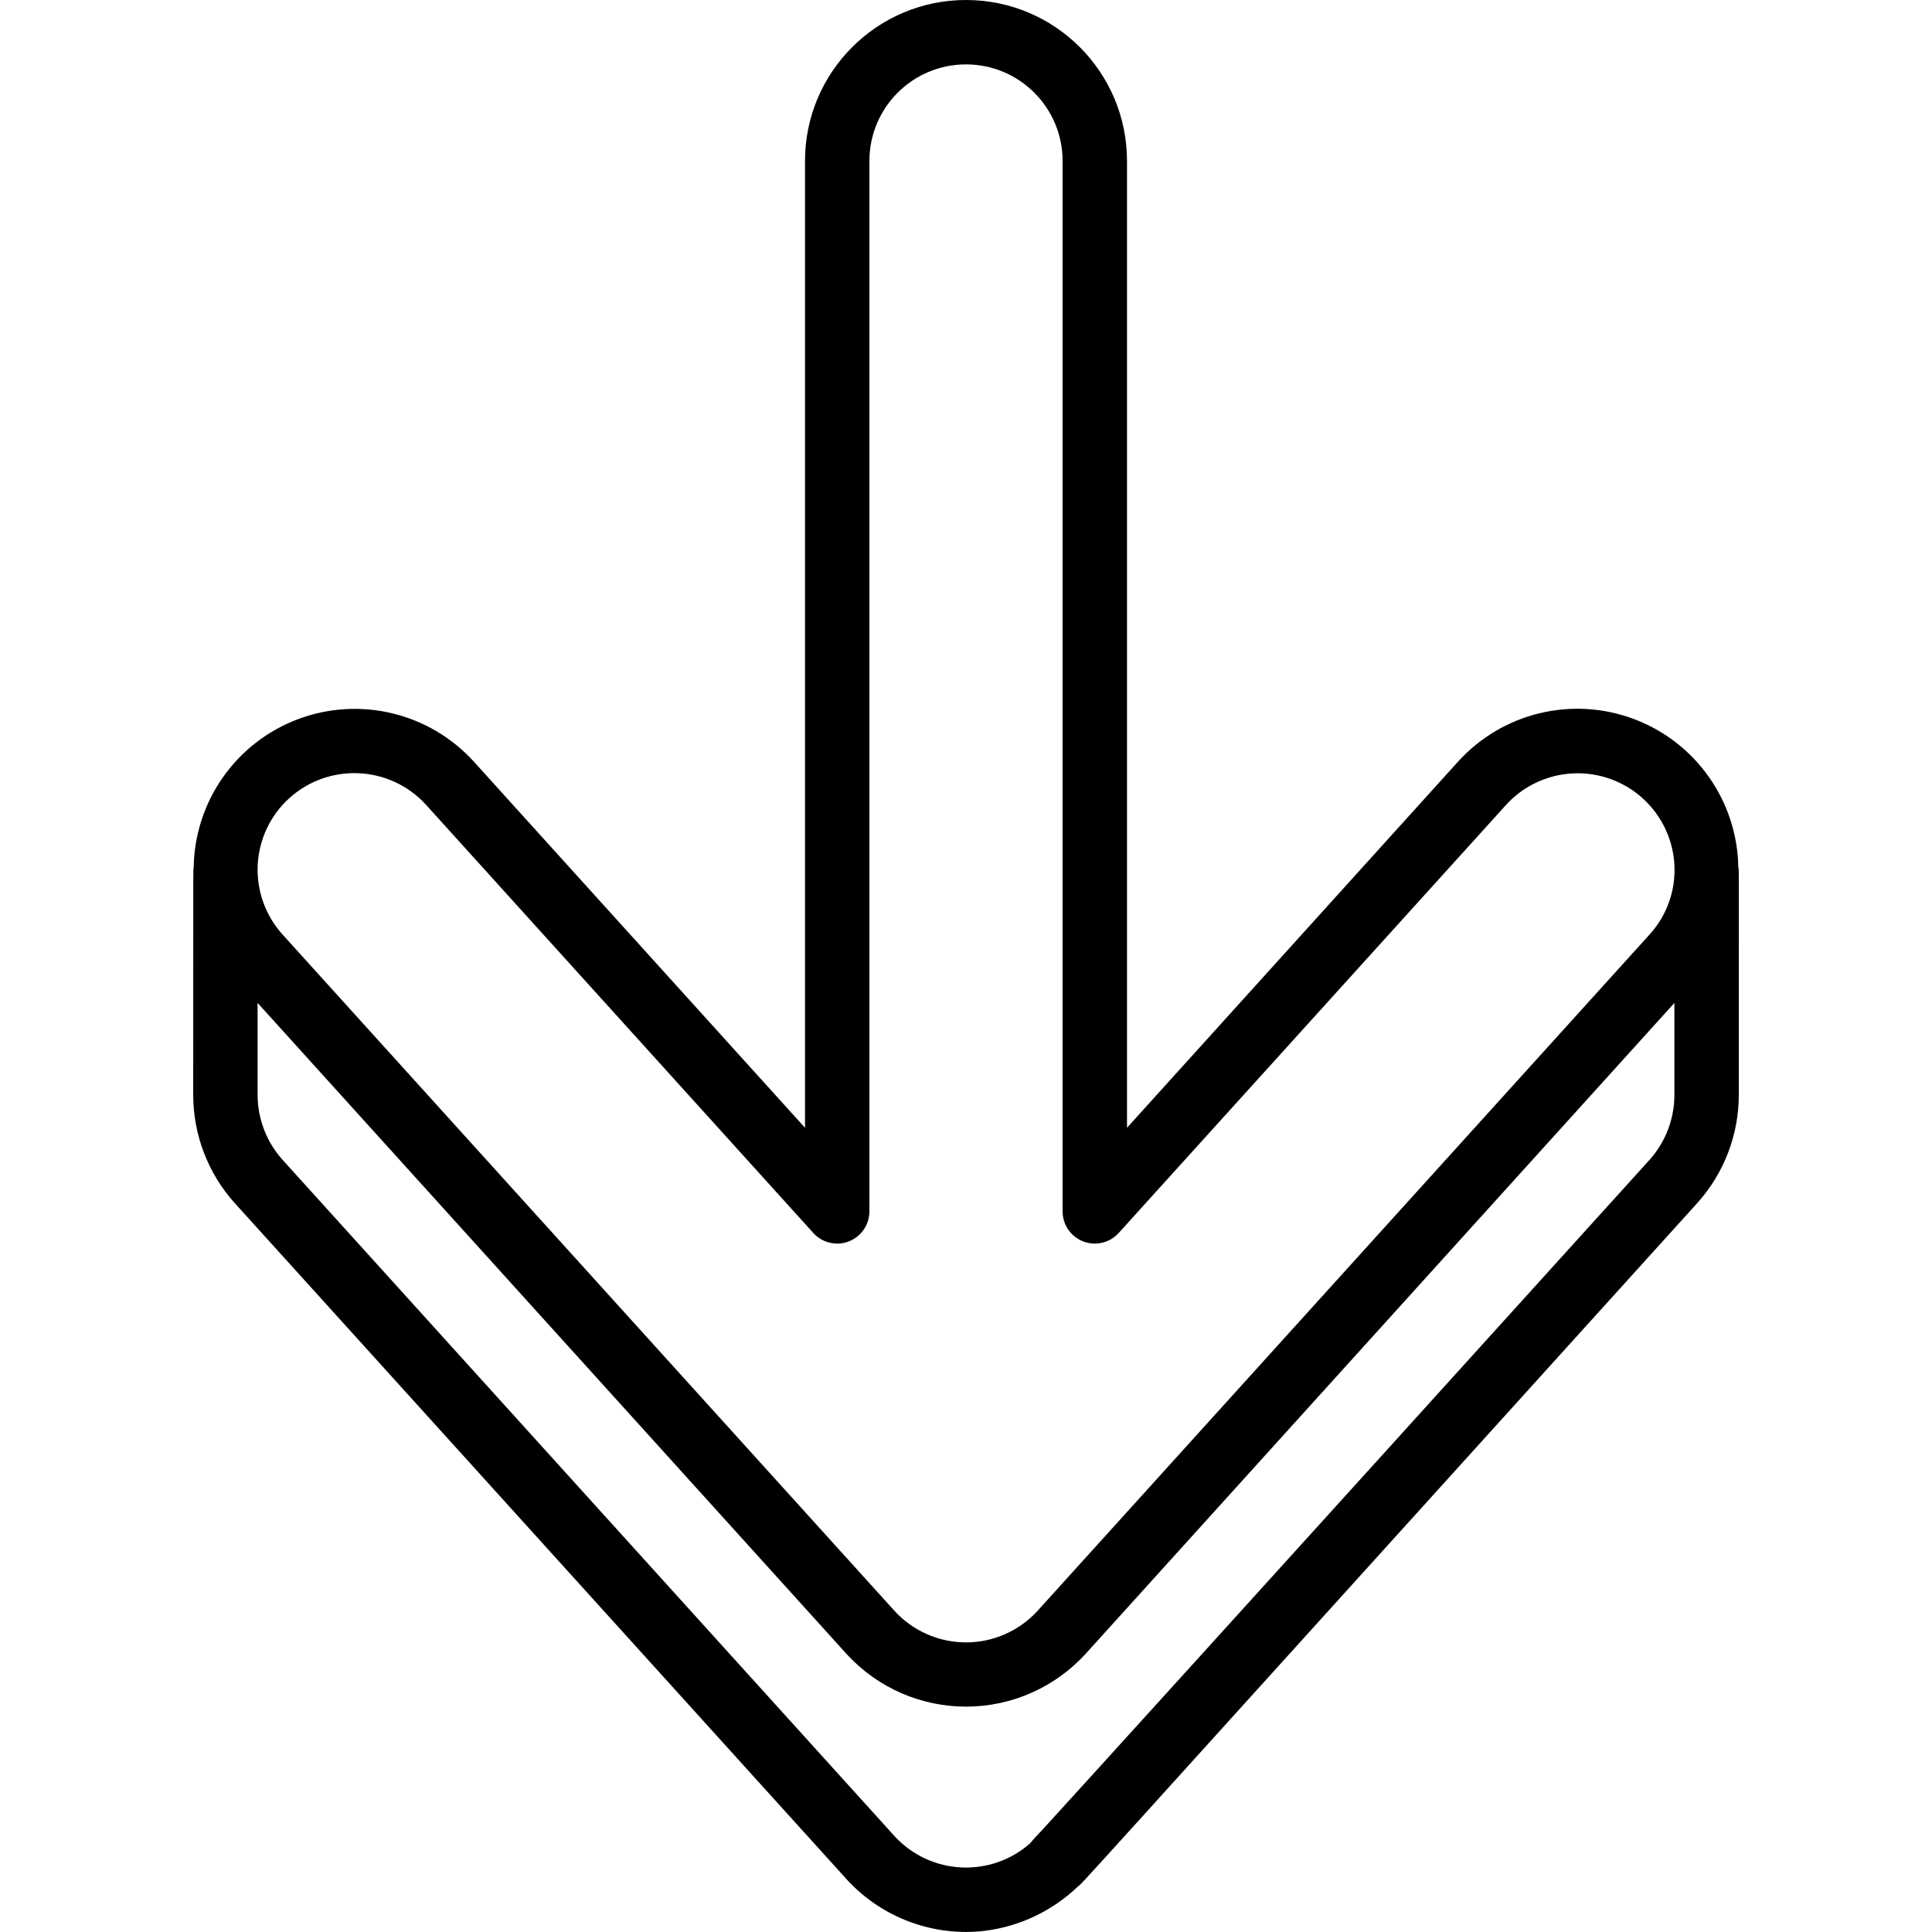 <svg height="512" viewBox="0 0 48 60" width="512" xmlns="http://www.w3.org/2000/svg"><path id="Shape" d="m0 34c0 1.241.459 2.438 1.288 3.361l19.043 21.044c1.09 1.166 2.669 1.745 4.254 1.559 1.085-.137 2.098-.619 2.888-1.375.233-.2-1.13 1.285 19.242-21.232.828-.922 1.285-2.118 1.285-3.357 0-8.41.007-6.785-.015-7.063-.031-2.052-1.312-3.877-3.232-4.603-1.92-.726-4.088-.204-5.468 1.315l-10.285 11.375v-30.024c0-2.761-2.239-5-5-5s-5 2.239-5 5v30.024l-10.29-11.377c-1.381-1.515-3.547-2.034-5.465-1.309-1.918.726-3.198 2.548-3.23 4.599-.015.263-.015-1.258-.015 7.063zm45.229 2.019c-26.57 29.358-17.152 18.888-19.236 21.225-1.222 1.079-3.08.99-4.193-.2-.288-.314-18.4-20.336-19.026-21.026-.498-.554-.773-1.273-.774-2.018v-2.853l18.322 20.253c.957 1.027 2.299 1.607 3.702 1.601 1.403-.007 2.74-.6 3.687-1.636l18.289-20.218-0 2.853c0.0.745-.274 1.464-.771 2.019zm-42.237-11.238c1.23-1.104 3.121-1.011 4.236.21l12.03 13.3c.277.307.715.412 1.101.263.386-.149.641-.52.641-.934v-32.62c0-1.657 1.343-3 3-3s3 1.343 3 3v32.62c-0.0.414.254.785.641.934.386.149.824.044 1.101-.263l12.027-13.291c.816-.897 2.09-1.217 3.233-.812 1.143.405 1.931 1.457 1.998 2.668.044.795-.233 1.574-.768 2.163l-19.022 21.02c-.573.62-1.379.971-2.223.967-.844-.004-1.648-.362-2.215-.987l-19-21c-.533-.591-.809-1.37-.768-2.165s.397-1.541.988-2.073z"/></svg>